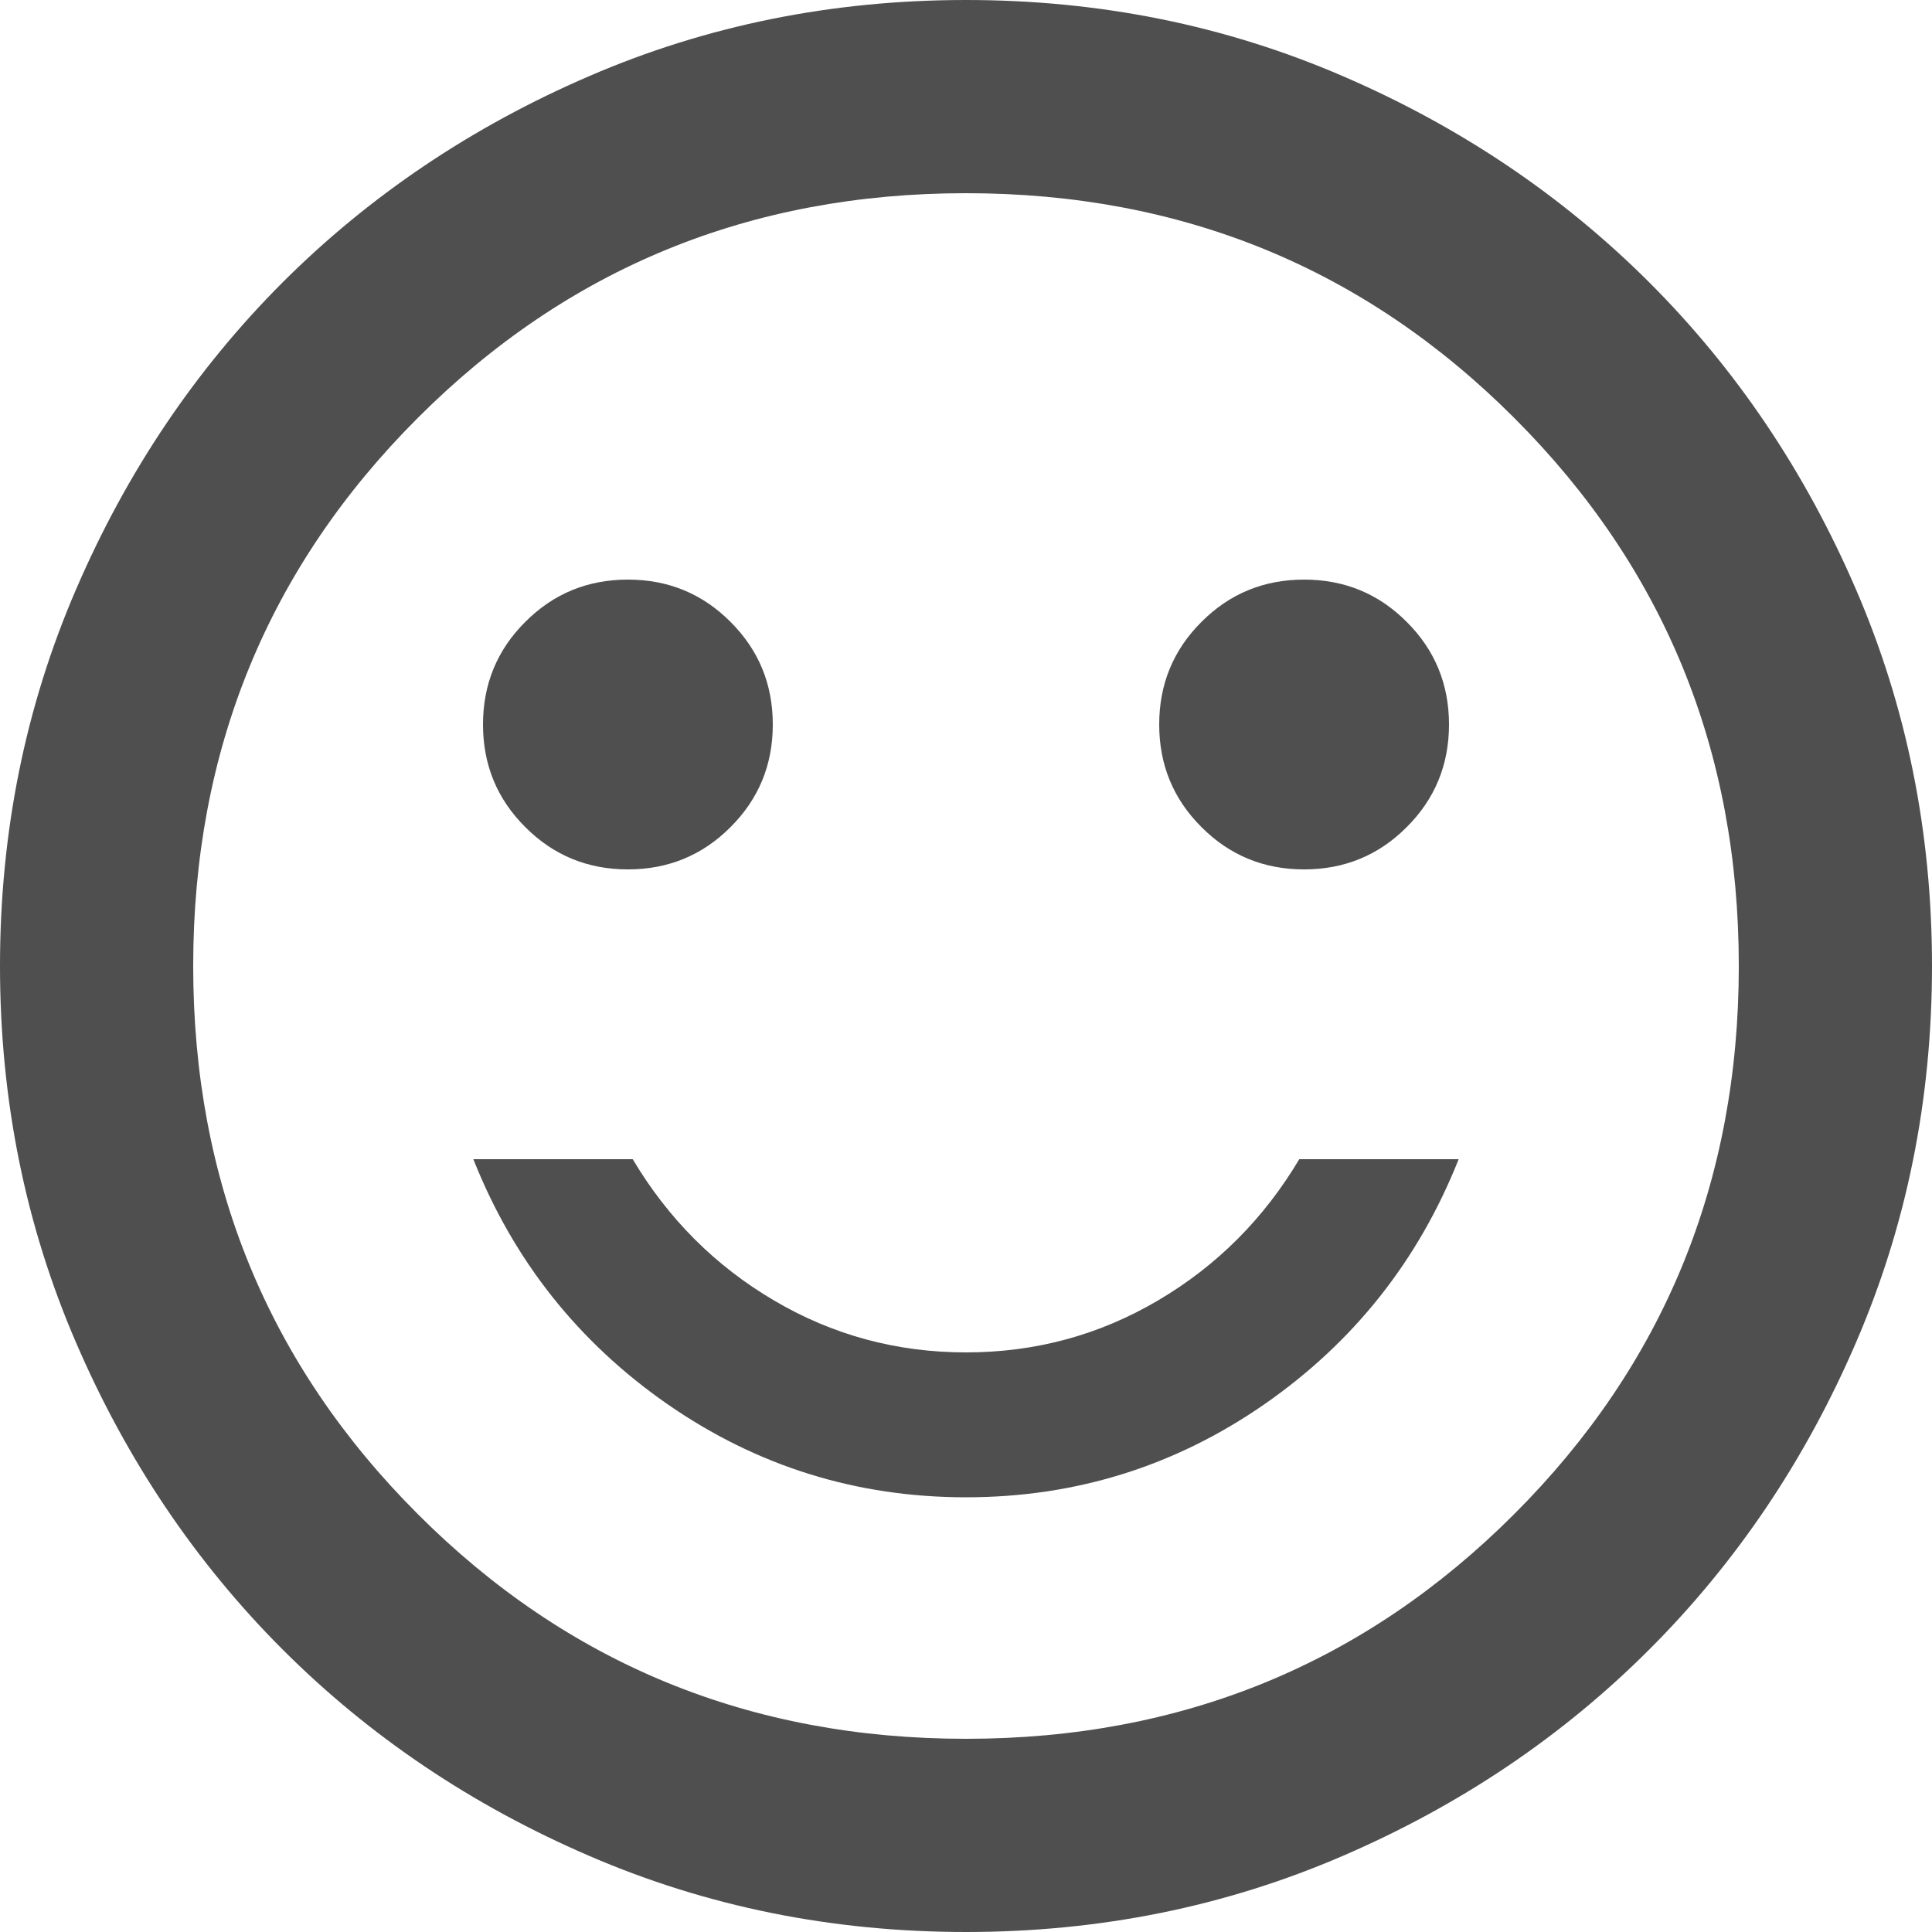 <svg width="18" height="18" viewBox="0 0 18 18" fill="none" xmlns="http://www.w3.org/2000/svg">
<path id="sentiment_satisfied" d="M12.15 8.1C12.525 8.1 12.844 7.969 13.106 7.706C13.369 7.444 13.5 7.125 13.5 6.75C13.5 6.375 13.369 6.056 13.106 5.794C12.844 5.531 12.525 5.4 12.15 5.4C11.775 5.4 11.456 5.531 11.194 5.794C10.931 6.056 10.8 6.375 10.8 6.75C10.8 7.125 10.931 7.444 11.194 7.706C11.456 7.969 11.775 8.1 12.15 8.1ZM5.85 8.1C6.225 8.1 6.544 7.969 6.806 7.706C7.069 7.444 7.2 7.125 7.2 6.75C7.2 6.375 7.069 6.056 6.806 5.794C6.544 5.531 6.225 5.4 5.85 5.4C5.475 5.4 5.156 5.531 4.894 5.794C4.631 6.056 4.5 6.375 4.5 6.75C4.5 7.125 4.631 7.444 4.894 7.706C5.156 7.969 5.475 8.1 5.85 8.1ZM9 13.95C10.02 13.95 10.946 13.661 11.779 13.084C12.611 12.506 13.215 11.745 13.59 10.8H12.105C11.775 11.355 11.336 11.794 10.789 12.116C10.241 12.439 9.645 12.6 9 12.6C8.355 12.6 7.759 12.439 7.211 12.116C6.664 11.794 6.225 11.355 5.895 10.8H4.41C4.785 11.745 5.389 12.506 6.221 13.084C7.054 13.661 7.98 13.95 9 13.95ZM9 18C7.755 18 6.585 17.764 5.49 17.291C4.395 16.819 3.442 16.177 2.632 15.367C1.823 14.557 1.181 13.605 0.709 12.51C0.236 11.415 0 10.245 0 9C0 7.755 0.236 6.585 0.709 5.49C1.181 4.395 1.823 3.442 2.632 2.632C3.442 1.823 4.395 1.181 5.49 0.709C6.585 0.236 7.755 0 9 0C10.245 0 11.415 0.236 12.51 0.709C13.605 1.181 14.557 1.823 15.367 2.632C16.177 3.442 16.819 4.395 17.291 5.49C17.764 6.585 18 7.755 18 9C18 10.245 17.764 11.415 17.291 12.51C16.819 13.605 16.177 14.557 15.367 15.367C14.557 16.177 13.605 16.819 12.51 17.291C11.415 17.764 10.245 18 9 18ZM9 16.2C11.01 16.2 12.713 15.502 14.107 14.107C15.502 12.713 16.2 11.01 16.2 9C16.2 6.99 15.502 5.287 14.107 3.893C12.713 2.498 11.01 1.8 9 1.8C6.99 1.8 5.287 2.498 3.893 3.893C2.498 5.287 1.8 6.99 1.8 9C1.8 11.01 2.498 12.713 3.893 14.107C5.287 15.502 6.99 16.2 9 16.2Z" fill="#4F4F4F"/>
</svg>
